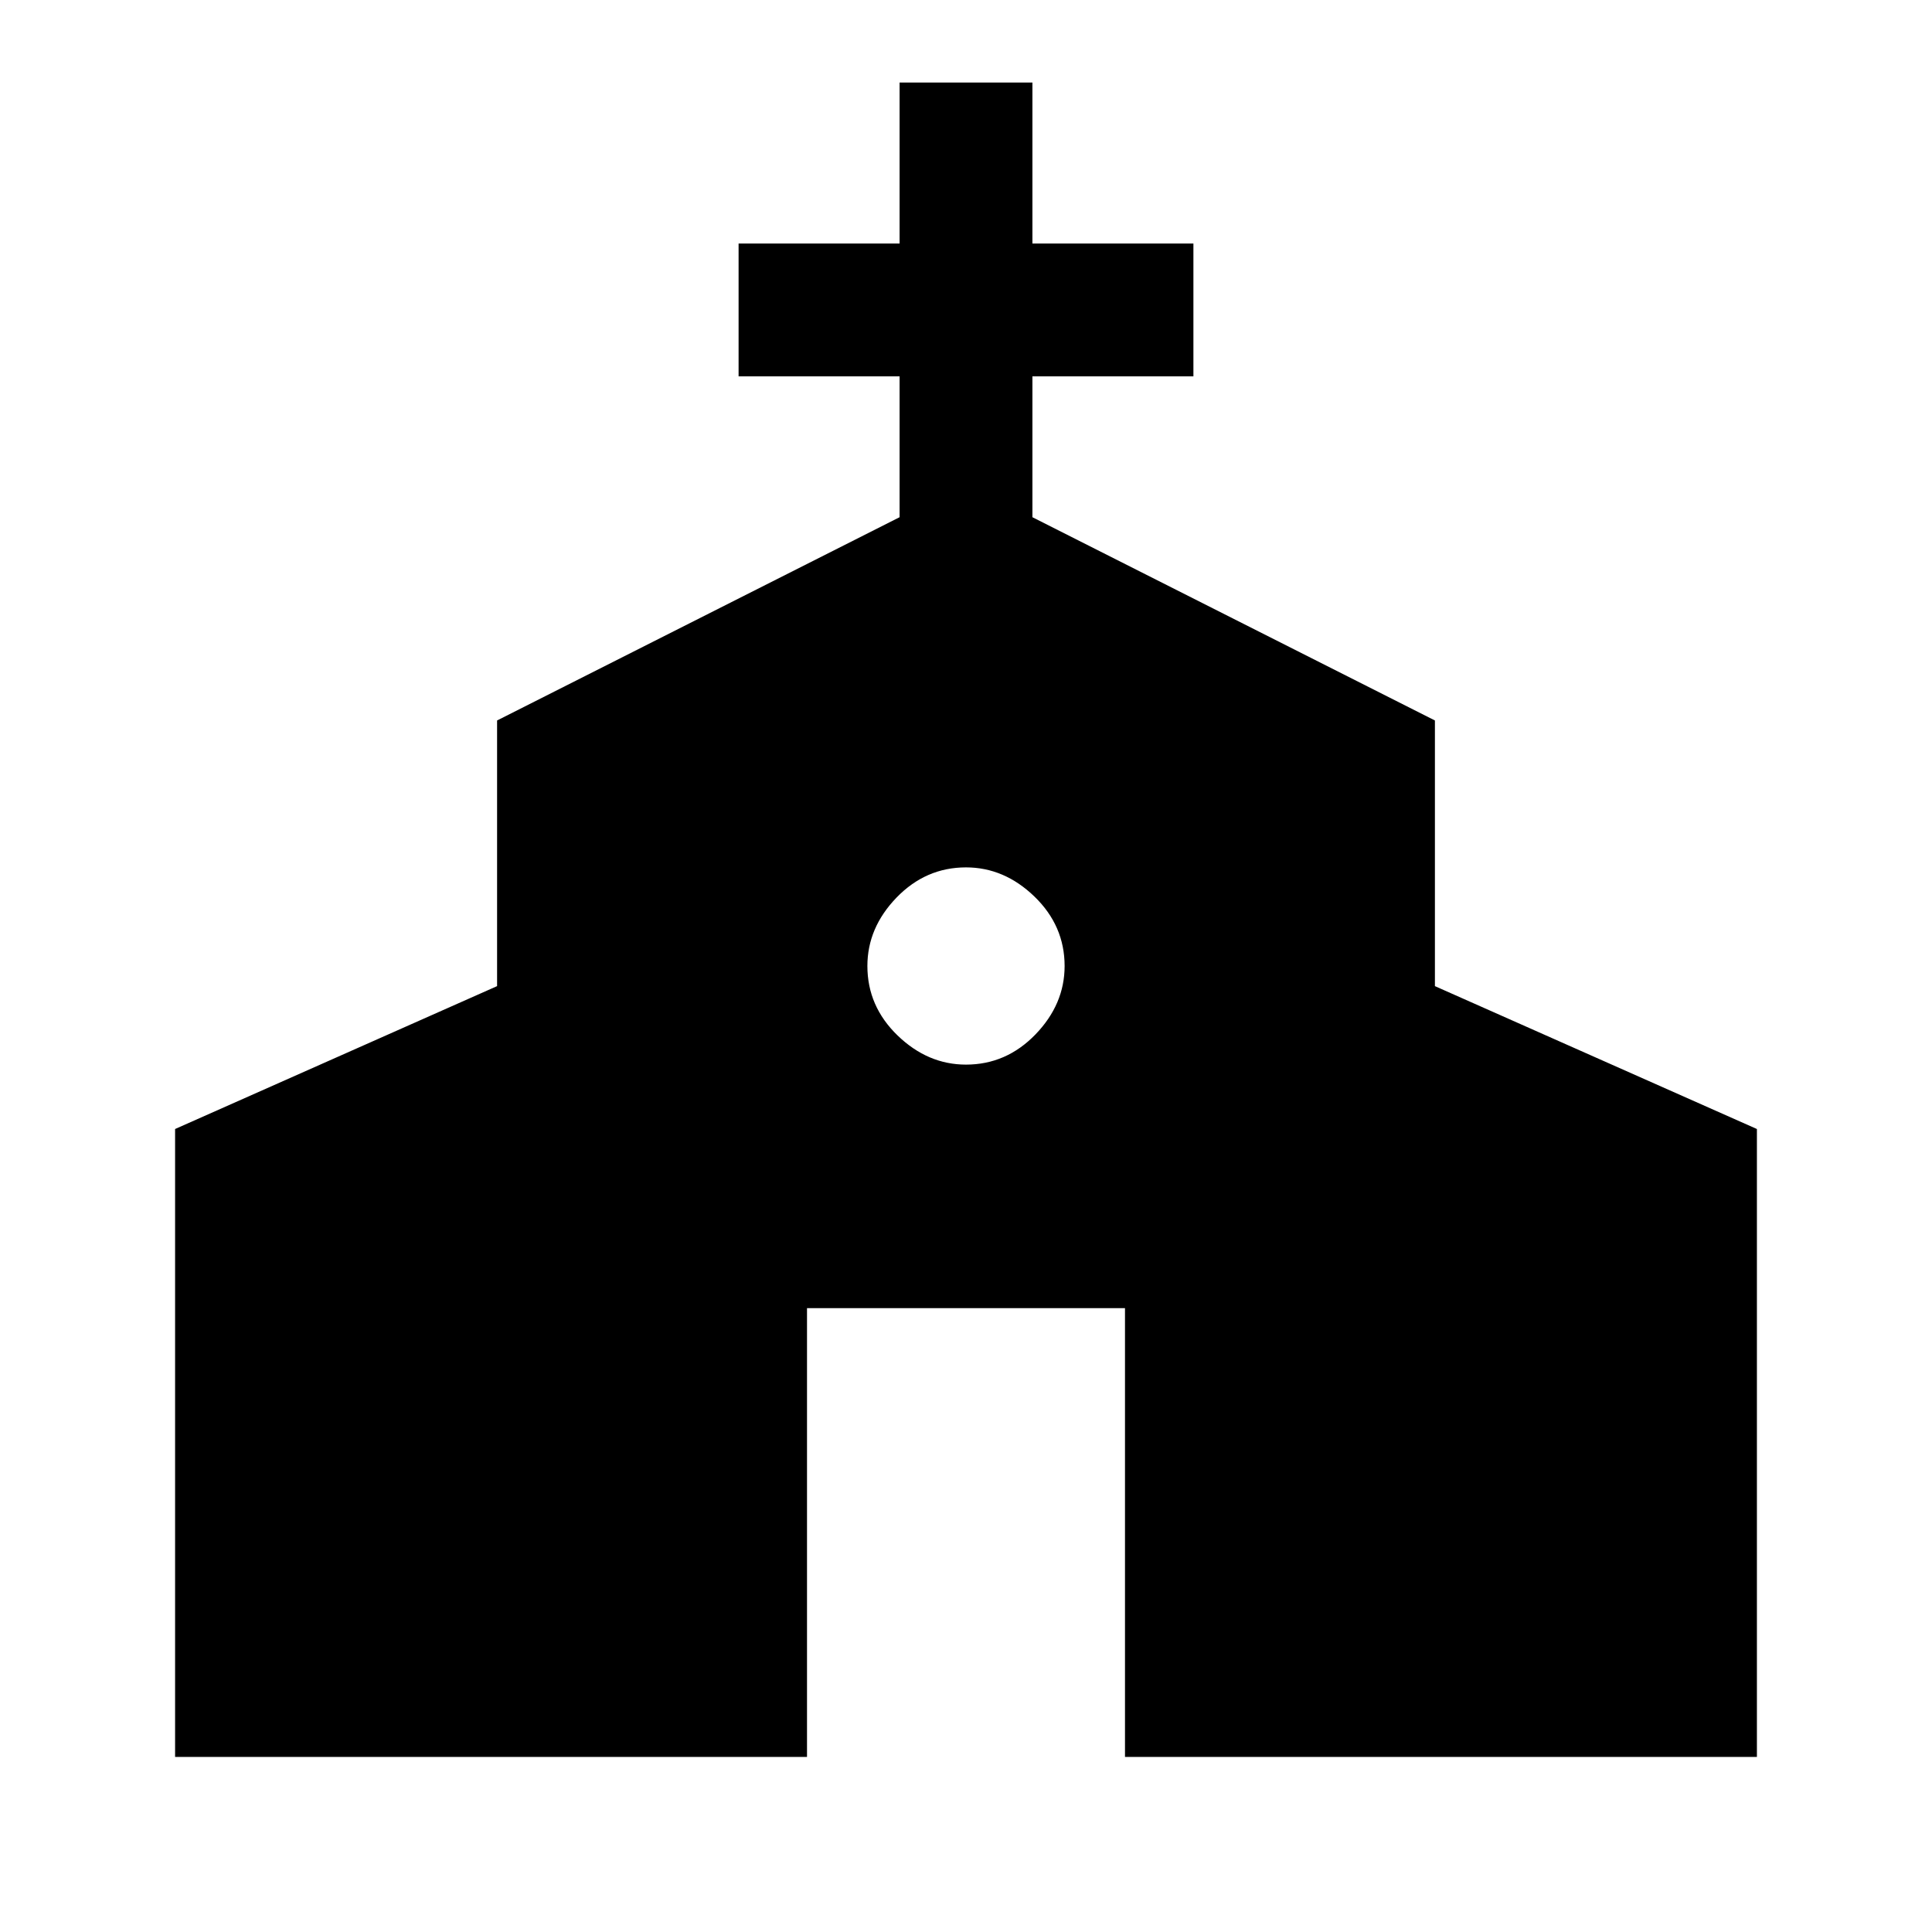 <svg xmlns="http://www.w3.org/2000/svg" height="24" width="24"><path d="M2.175 21.825V14.025L6.175 12.25V8.95L11.175 6.425V4.675H9.175V3.025H11.175V1.025H12.825V3.025H14.825V4.675H12.825V6.425L17.825 8.95V12.25L21.825 14.025V21.825H13.975V16.25H10.025V21.825ZM12 13.225Q12.5 13.225 12.863 12.85Q13.225 12.475 13.225 12Q13.225 11.5 12.85 11.137Q12.475 10.775 12 10.775Q11.5 10.775 11.137 11.15Q10.775 11.525 10.775 12Q10.775 12.5 11.15 12.863Q11.525 13.225 12 13.225Z"/></svg>